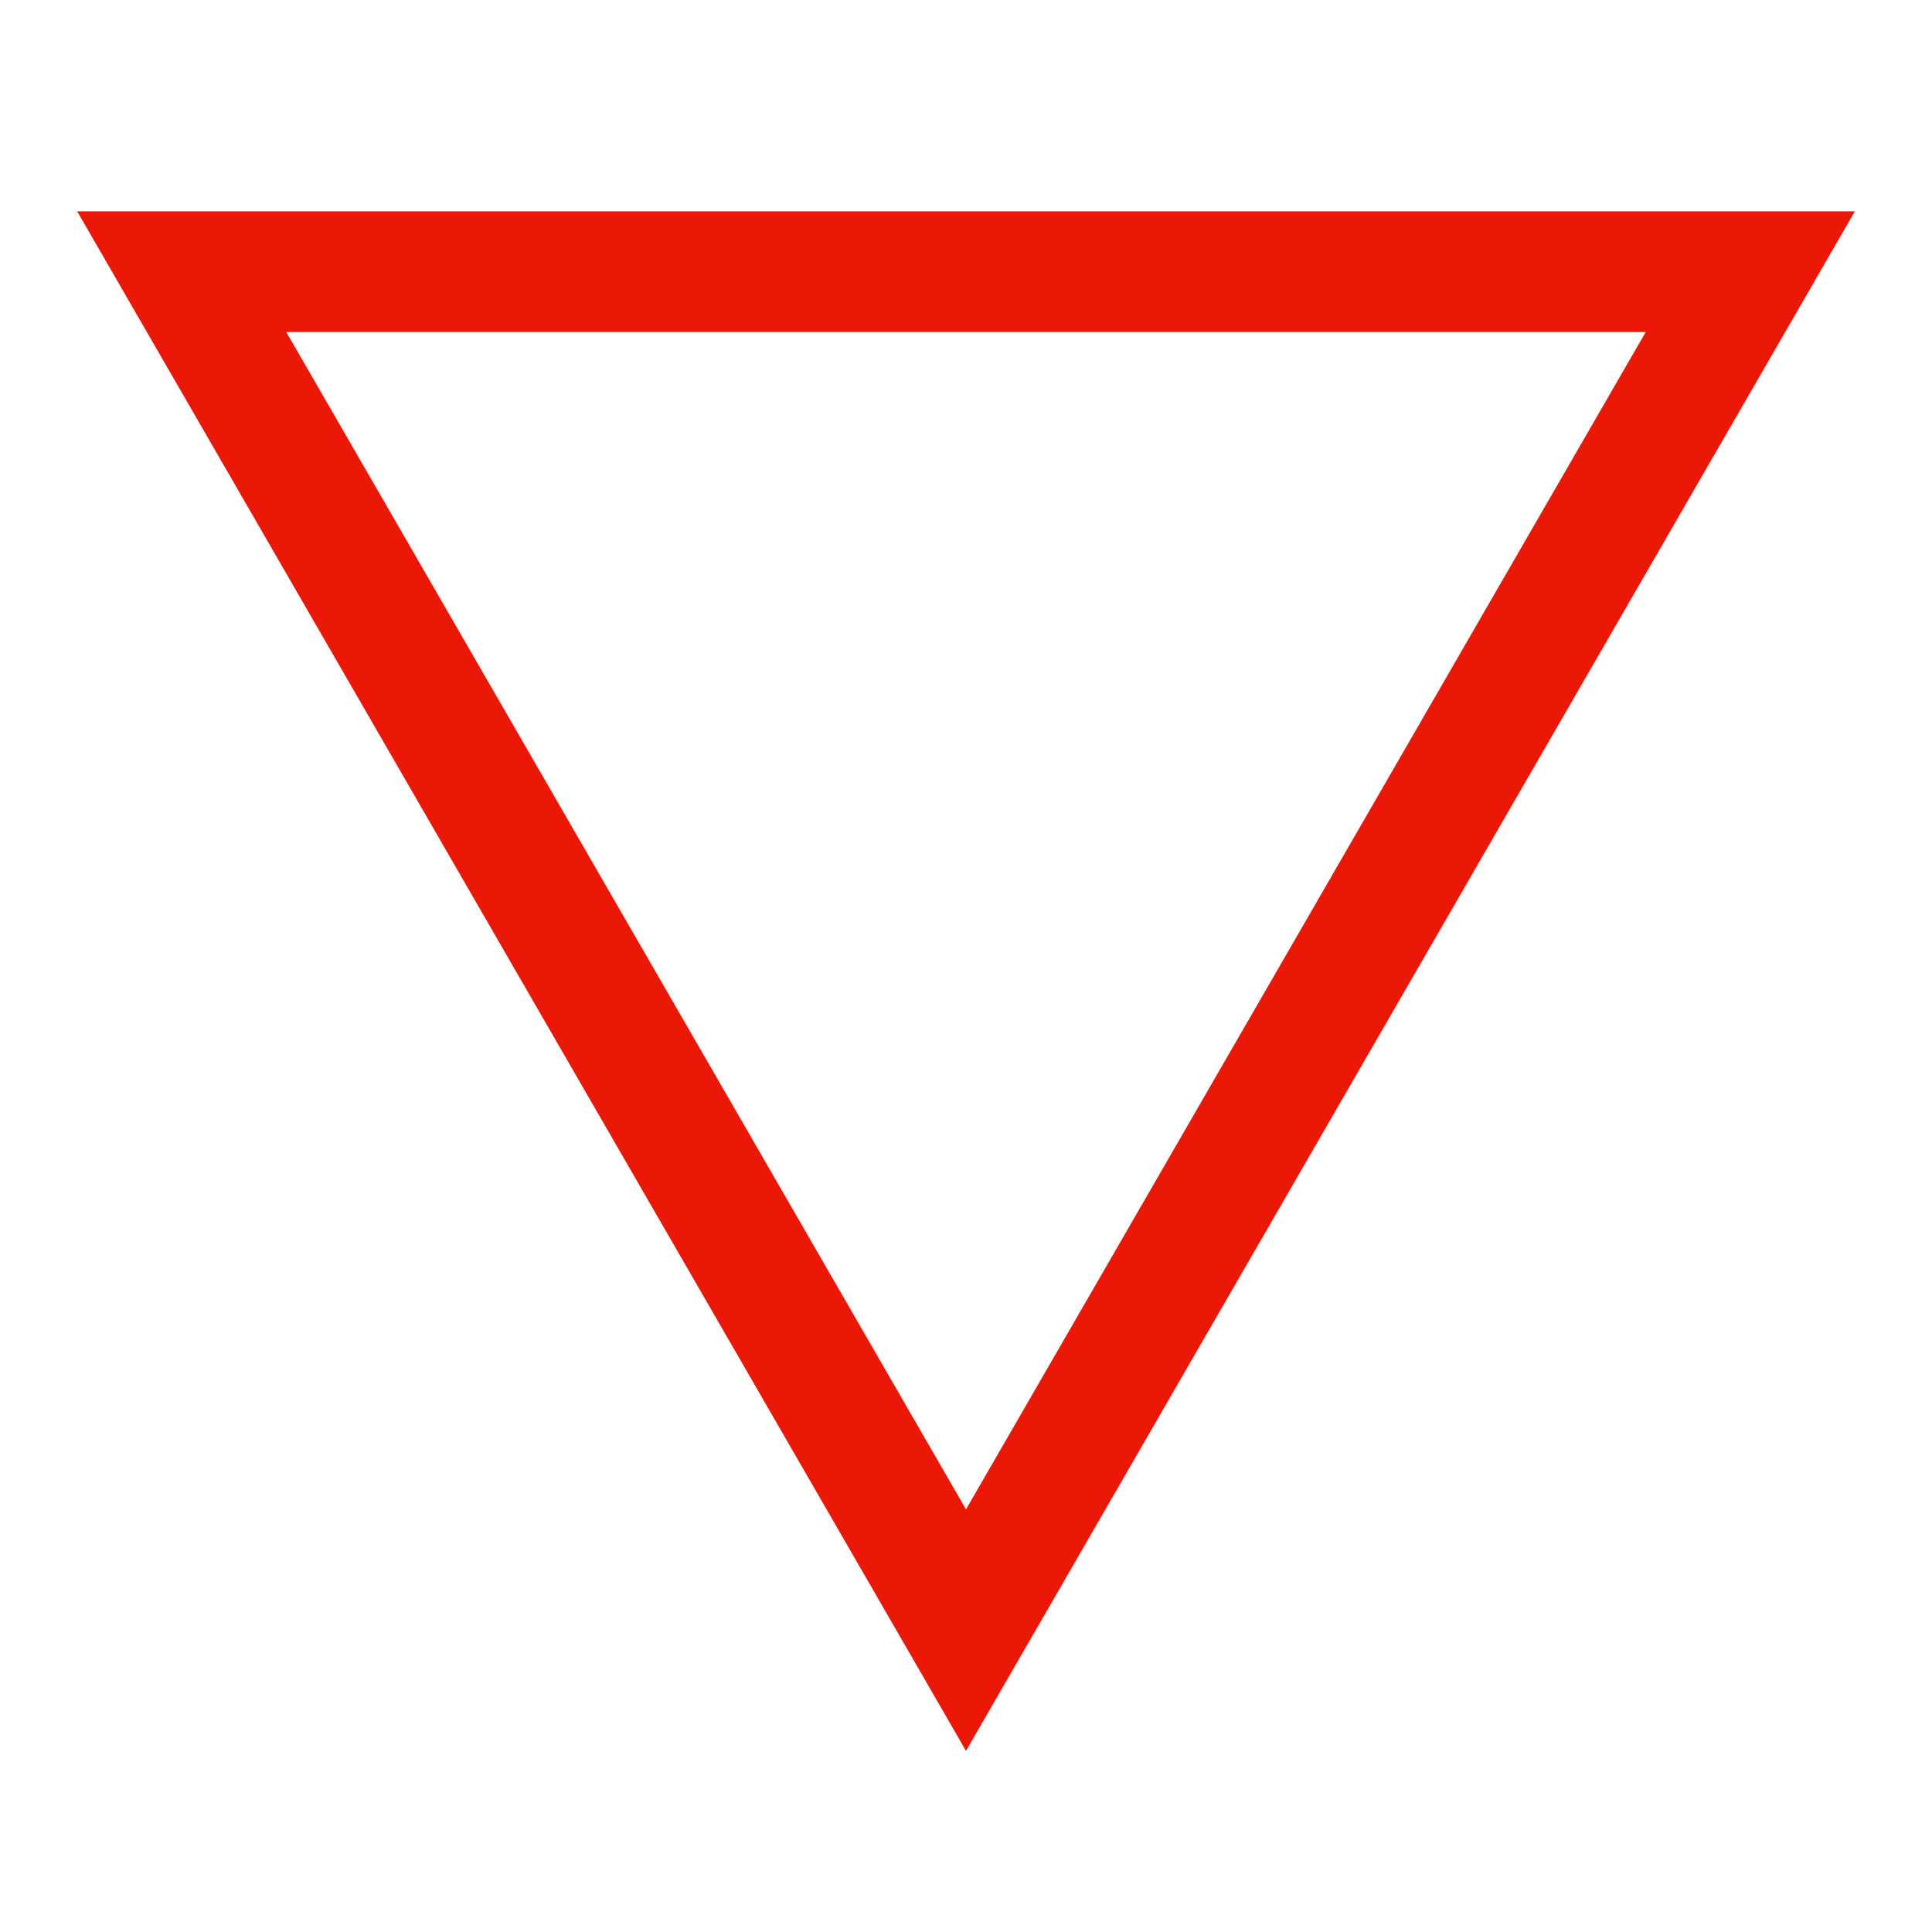 <svg width="32" height="32" viewBox="0 0 32 32" fill="none" xmlns="http://www.w3.org/2000/svg">
<path fill-rule="evenodd" clip-rule="evenodd" d="M16 29L1.278 3.5H30.723L16 29ZM16 25L4.742 5.5H27.258L16 25Z" fill="#EB1807"/>
</svg>
